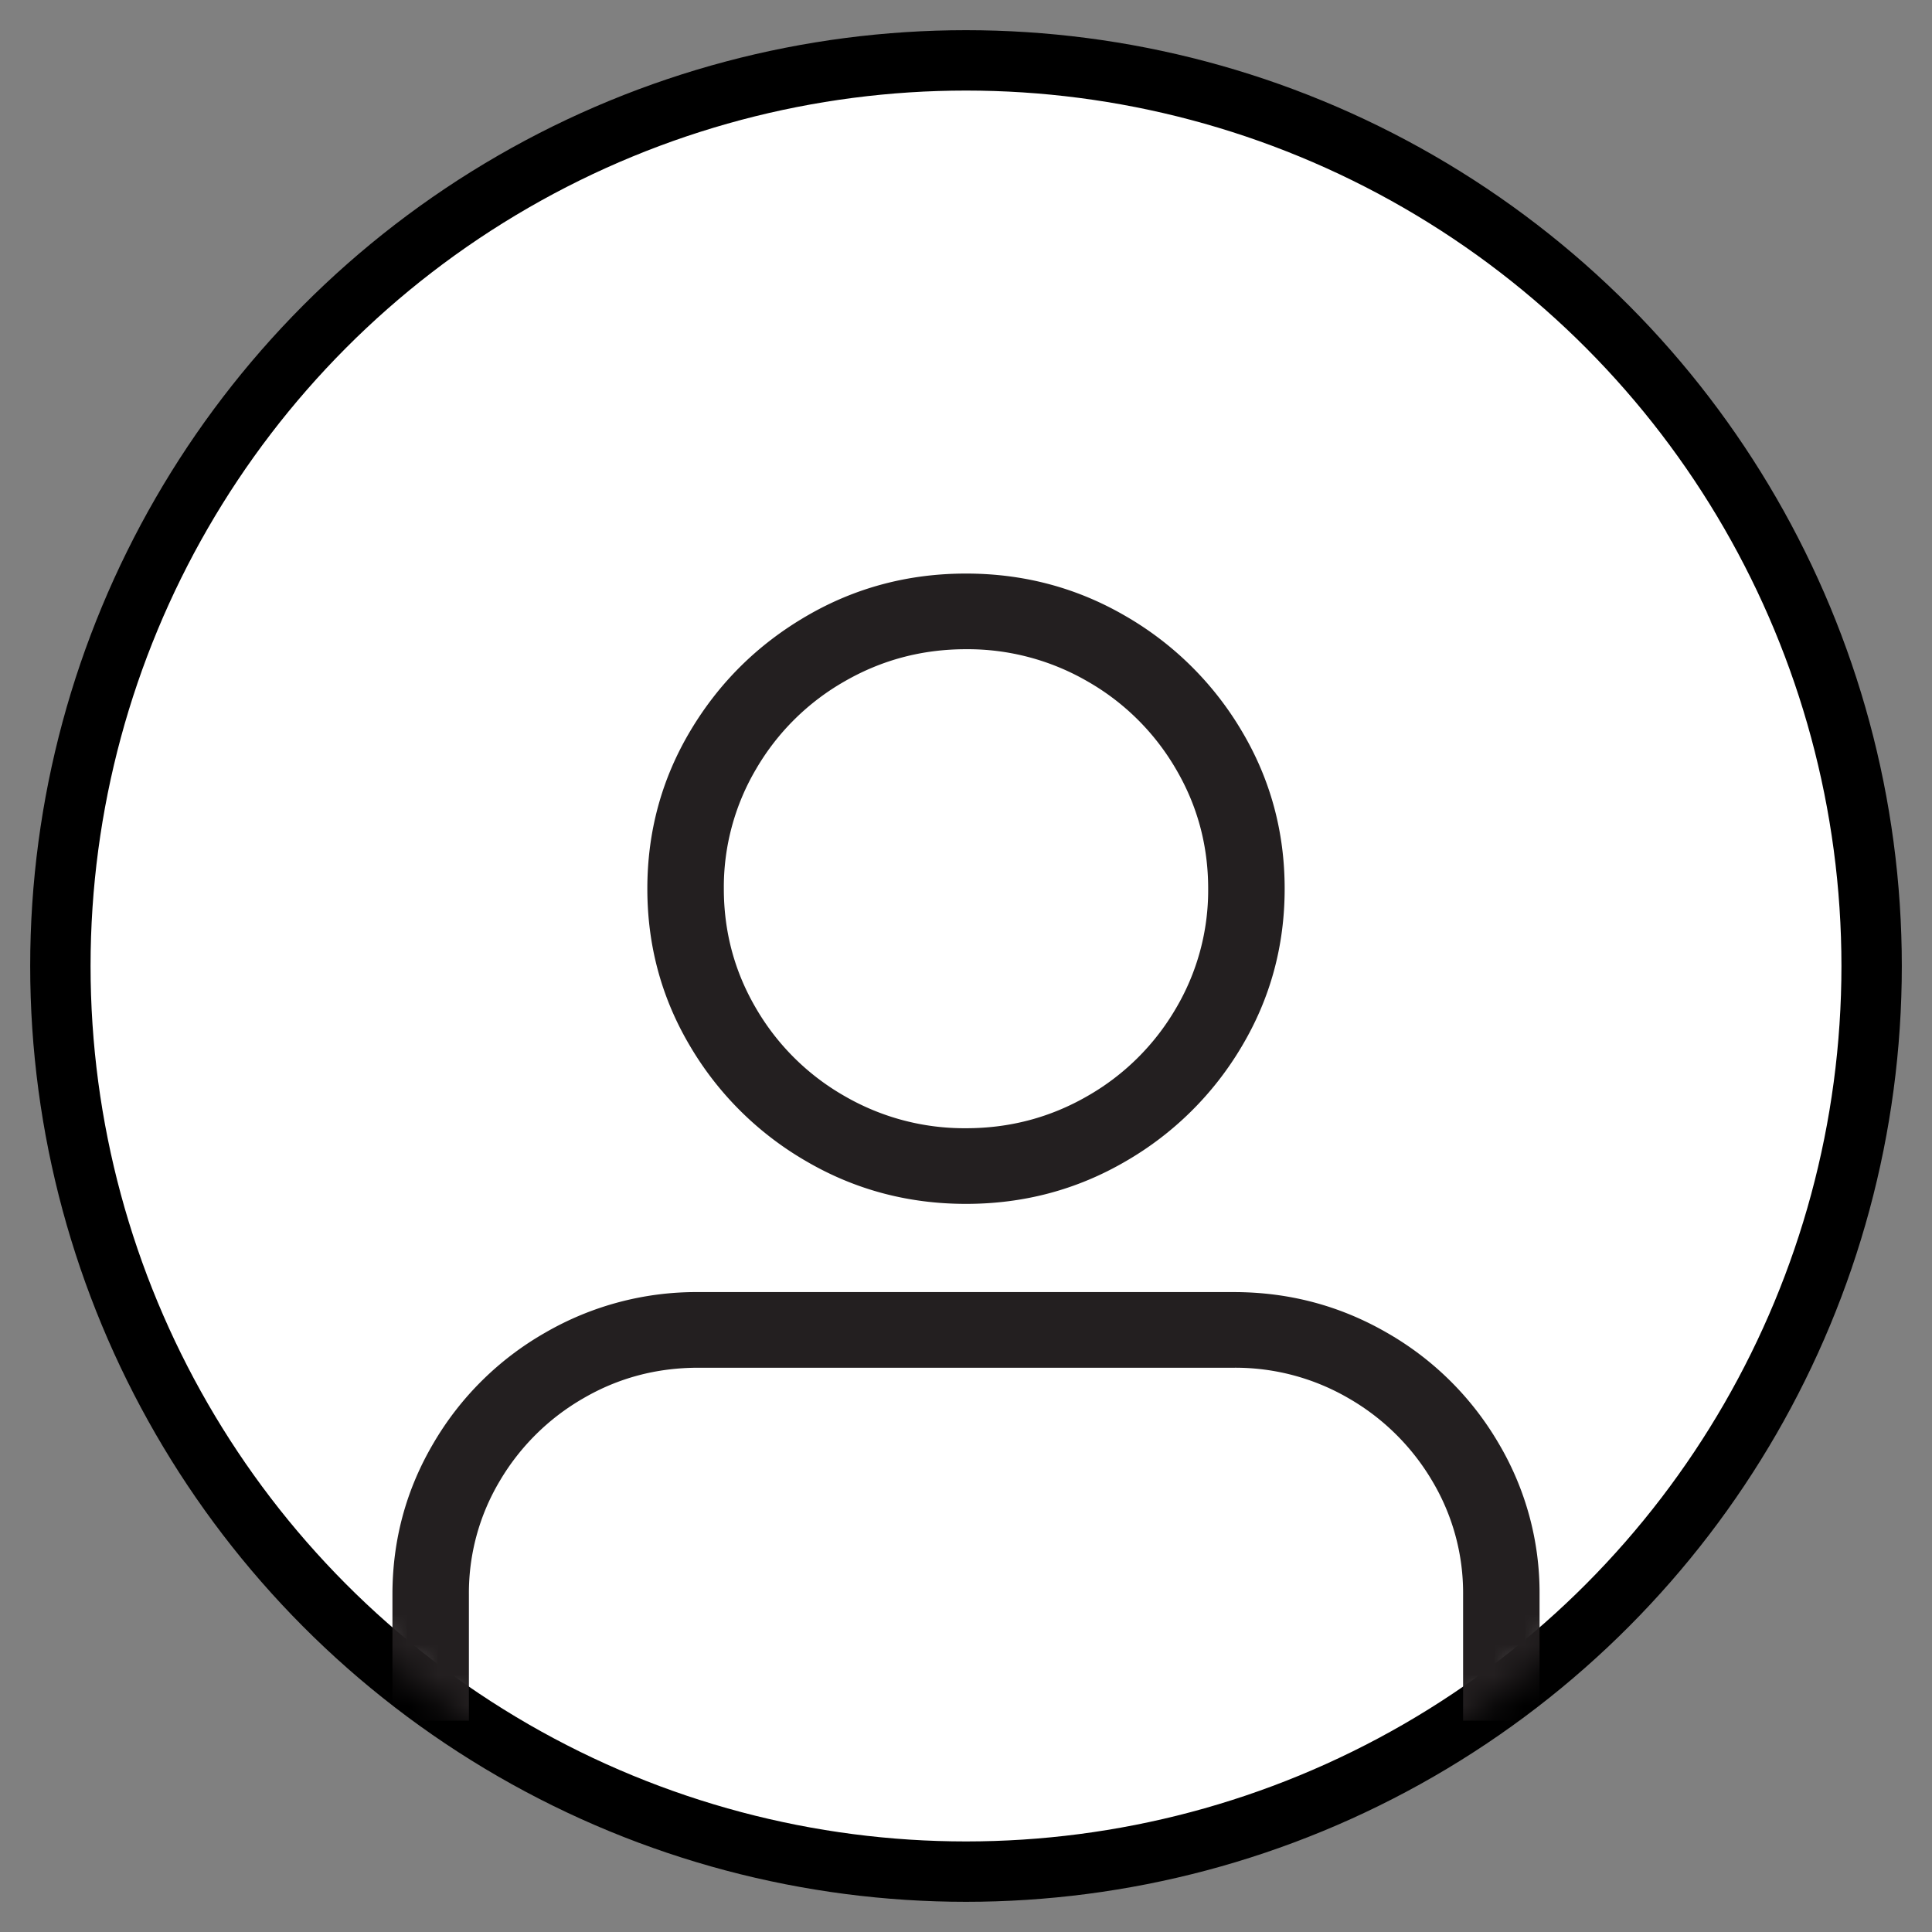 <svg xmlns="http://www.w3.org/2000/svg" xmlns:xlink="http://www.w3.org/1999/xlink" width="64" height="64" viewBox="0 0 64 64">
    <rect x="0" y="0" width="64" height="64" fill="#808080" stroke="none"/>
    <defs>
        <circle id="a" cx="30" cy="30" r="30"/>
    </defs>
    <g fill="none" fill-rule="evenodd" transform="translate(2 2)">
        <mask id="b" fill="#fff">
            <use xlink:href="#a"/>
        </mask>
        <use fill="#FFF" stroke="#000" stroke-width="2" xlink:href="#a"/>
        <path fill="#231F20" fill-rule="nonzero" d="M11 50.824c0-1.81.454-3.483 1.362-5.021a10.053 10.053 0 0 1 3.694-3.654 9.98 9.98 0 0 1 5.077-1.347h17.733c1.83 0 3.522.449 5.078 1.347a10.056 10.056 0 0 1 3.694 3.654A9.701 9.701 0 0 1 49 50.824V55h-2.533v-4.176a7.24 7.24 0 0 0-1.024-3.768 7.62 7.62 0 0 0-2.766-2.735 7.446 7.446 0 0 0-3.81-1.013H21.133c-1.38 0-2.65.337-3.81 1.013a7.617 7.617 0 0 0-2.766 2.735 7.24 7.24 0 0 0-1.024 3.768V55H11v-4.176zM24.712 36.47a10.638 10.638 0 0 1-3.843-3.8c-.95-1.594-1.425-3.337-1.425-5.23 0-1.893.475-3.636 1.425-5.23.95-1.594 2.23-2.86 3.843-3.8C26.322 17.47 28.086 17 30 17c1.914 0 3.677.47 5.289 1.41a10.642 10.642 0 0 1 3.842 3.8c.95 1.594 1.425 3.337 1.425 5.23 0 1.893-.475 3.636-1.425 5.23a10.64 10.64 0 0 1-3.842 3.8c-1.612.94-3.375 1.41-5.289 1.41-1.914 0-3.677-.47-5.288-1.41zm9.31-2.161a7.938 7.938 0 0 0 2.924-2.892 7.693 7.693 0 0 0 1.076-3.977c0-1.434-.358-2.76-1.076-3.978a7.935 7.935 0 0 0-2.924-2.892A7.918 7.918 0 0 0 30 19.506c-1.45 0-2.79.355-4.022 1.065a7.932 7.932 0 0 0-2.924 2.891 7.694 7.694 0 0 0-1.076 3.978c0 1.434.358 2.76 1.076 3.978a7.932 7.932 0 0 0 2.924 2.891A7.91 7.91 0 0 0 30 35.374c1.45 0 2.79-.355 4.022-1.065z" mask="url(#b)"/>
    </g>
</svg>
